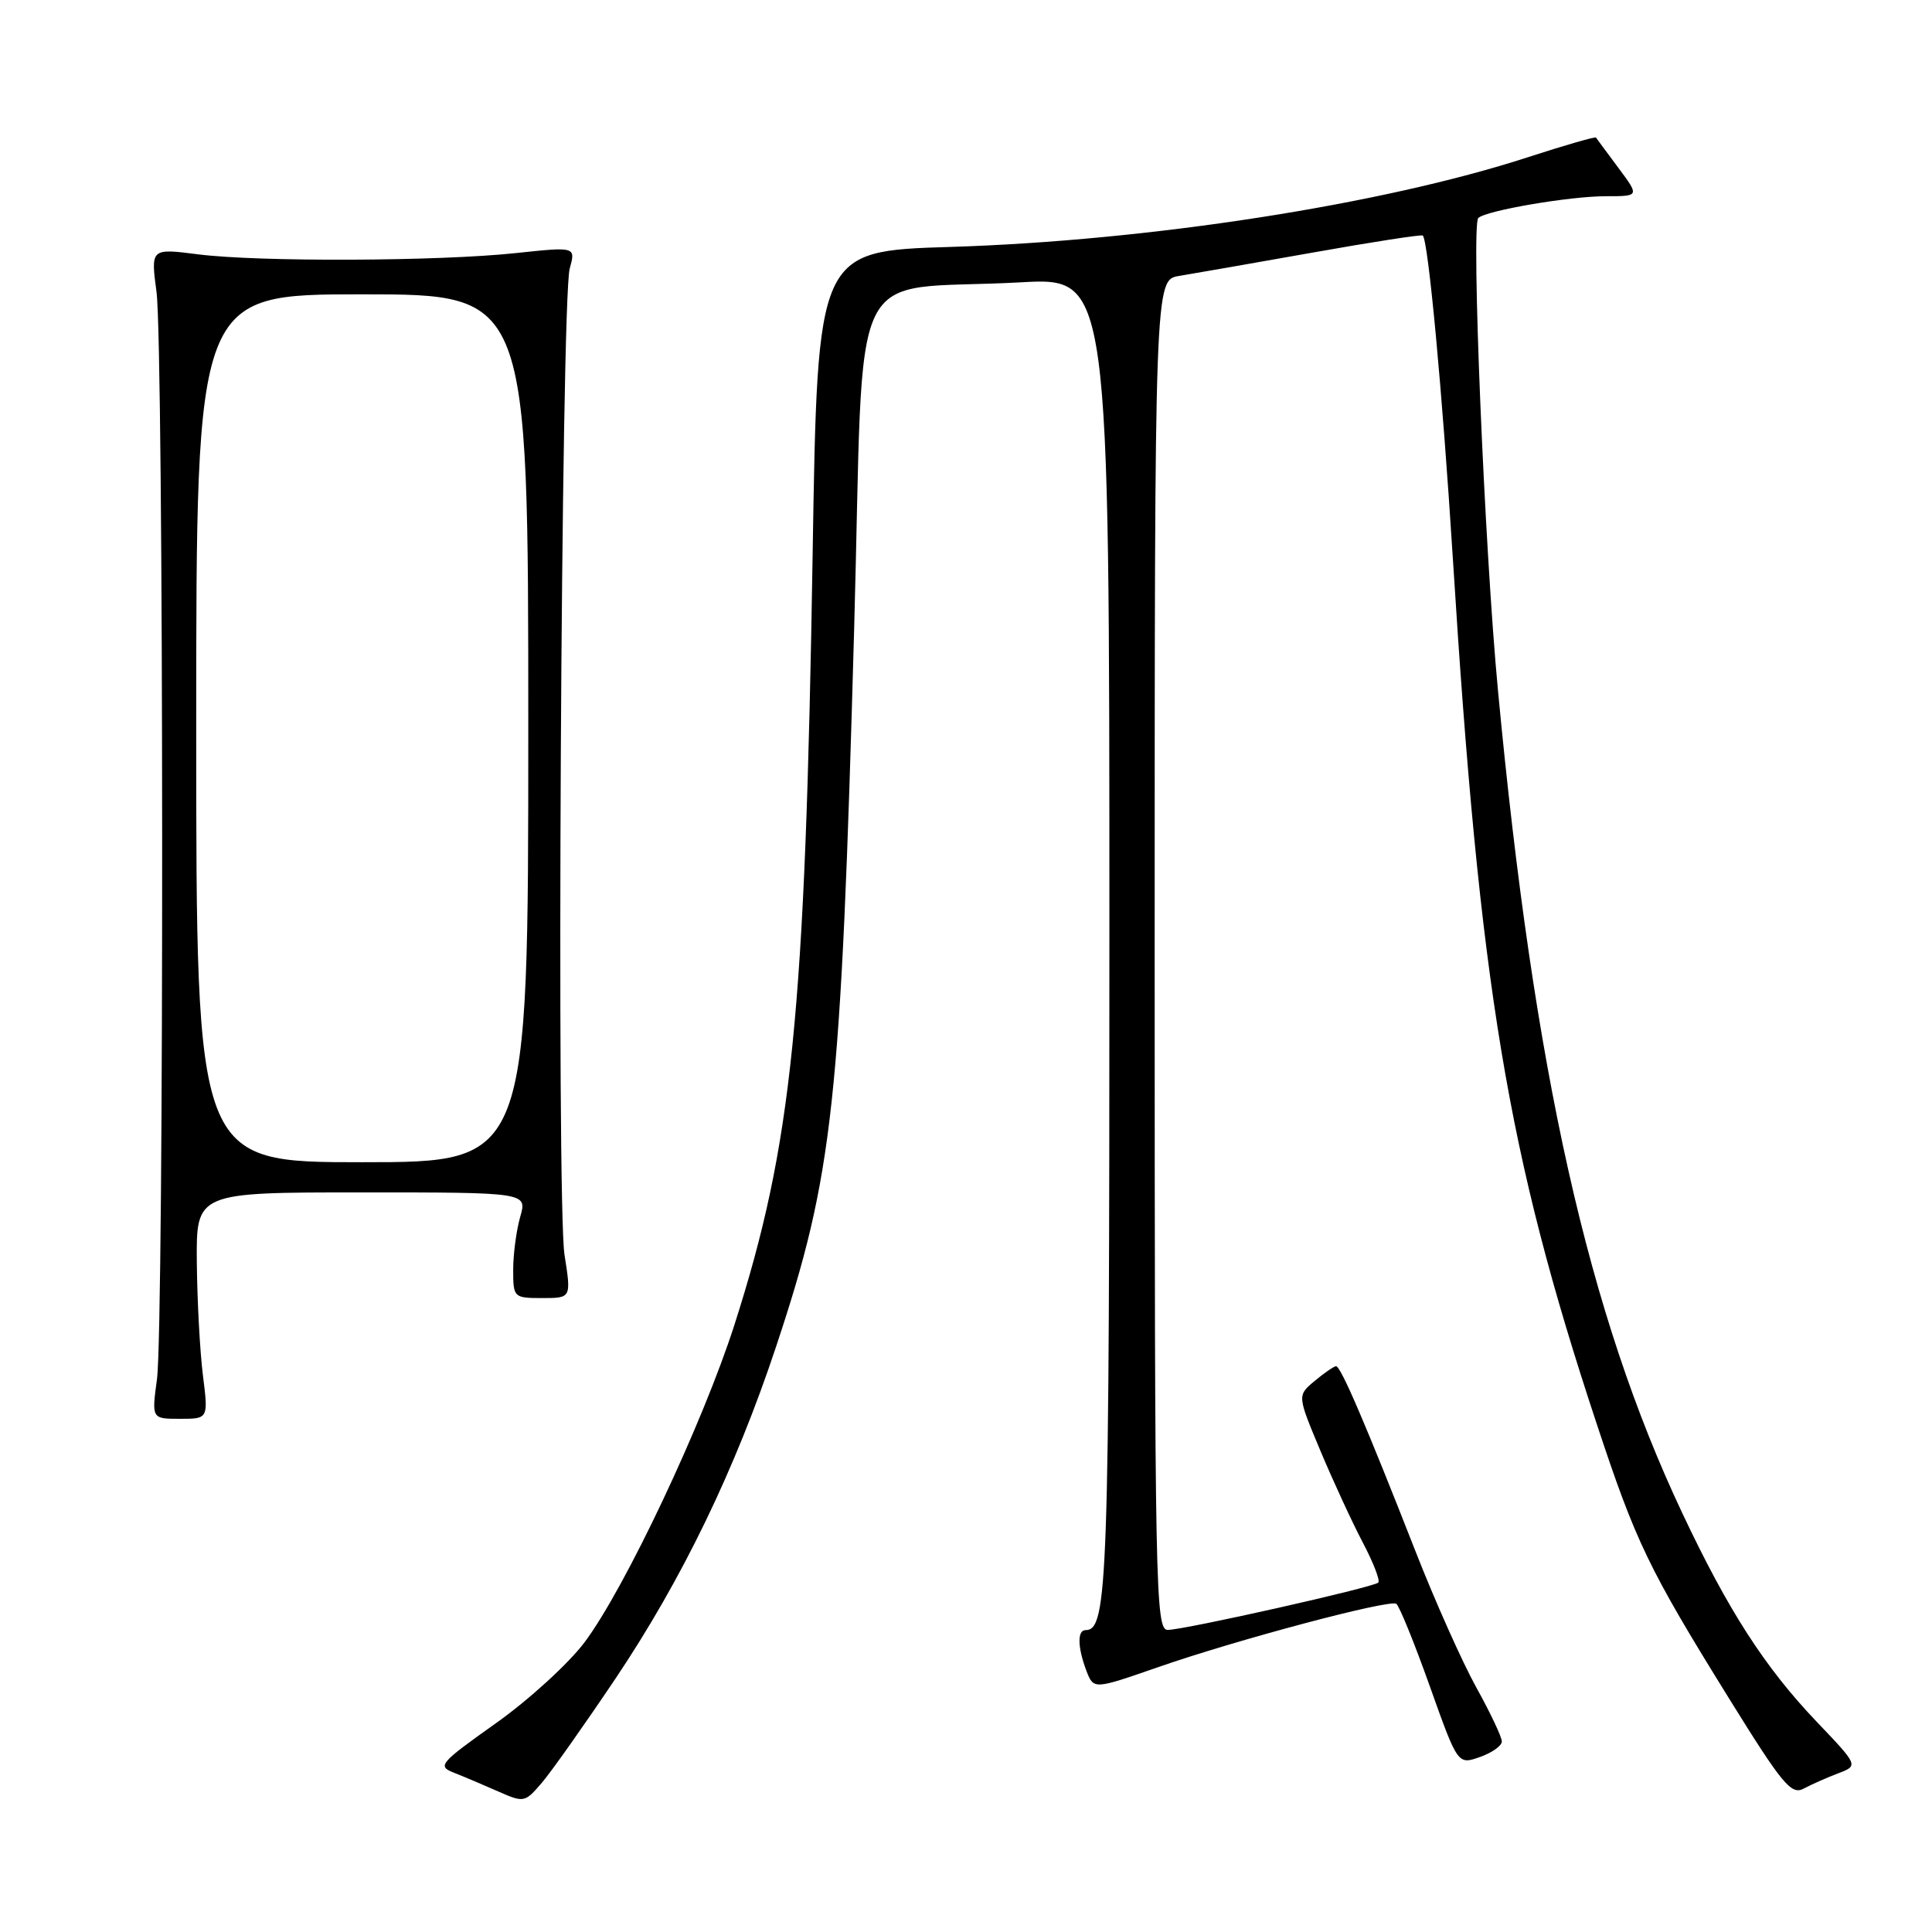 <?xml version="1.0" encoding="UTF-8" standalone="no"?>
<!DOCTYPE svg PUBLIC "-//W3C//DTD SVG 1.1//EN" "http://www.w3.org/Graphics/SVG/1.1/DTD/svg11.dtd" >
<svg xmlns="http://www.w3.org/2000/svg" xmlns:xlink="http://www.w3.org/1999/xlink" version="1.1" viewBox="0 0 256 256">
 <g >
 <path fill="currentColor"
d=" M 81.53 222.46 C 90.36 209.31 97.41 194.75 102.83 178.45 C 110.42 155.62 111.43 146.36 113.18 83.32 C 114.58 32.88 111.78 38.70 135.25 37.41 C 147.00 36.76 147.00 36.76 147.00 123.83 C 147.00 209.89 146.79 216.00 143.84 216.00 C 142.73 216.00 142.78 218.28 143.95 221.38 C 144.91 223.88 144.91 223.88 153.42 220.92 C 163.76 217.31 184.05 211.91 185.01 212.51 C 185.40 212.75 187.39 217.64 189.44 223.39 C 193.16 233.84 193.16 233.84 196.08 232.82 C 197.69 232.26 199.00 231.33 199.00 230.75 C 199.00 230.17 197.48 226.95 195.62 223.60 C 193.76 220.24 190.12 212.10 187.54 205.50 C 180.99 188.79 177.65 180.99 177.03 181.03 C 176.74 181.05 175.46 181.93 174.19 182.99 C 171.89 184.91 171.89 184.91 174.95 192.21 C 176.63 196.22 179.16 201.69 180.56 204.36 C 181.97 207.03 182.90 209.43 182.63 209.70 C 182.01 210.33 157.06 215.94 154.75 215.97 C 153.10 216.00 153.00 211.08 153.00 126.55 C 153.00 37.09 153.00 37.09 156.25 36.56 C 158.04 36.27 165.97 34.88 173.87 33.48 C 181.78 32.07 188.37 31.05 188.53 31.21 C 189.26 31.98 191.12 51.92 192.51 74.00 C 196.08 130.88 199.73 152.87 211.52 188.51 C 216.77 204.39 218.40 207.78 229.11 225.06 C 236.18 236.46 237.35 237.88 239.00 237.00 C 240.03 236.45 242.08 235.54 243.56 234.98 C 246.26 233.95 246.26 233.95 240.74 228.16 C 233.86 220.95 229.00 213.41 222.90 200.47 C 210.43 174.04 203.26 142.06 198.49 91.50 C 196.70 72.61 194.92 29.84 195.88 28.89 C 196.89 27.90 207.98 26.00 212.79 26.00 C 217.24 26.00 217.24 26.00 214.45 22.25 C 212.91 20.19 211.58 18.38 211.48 18.23 C 211.38 18.08 207.29 19.26 202.40 20.85 C 183.15 27.11 152.20 31.91 125.91 32.72 C 108.32 33.26 108.32 33.26 107.68 73.38 C 106.70 134.56 104.98 151.60 97.33 175.50 C 93.13 188.61 82.81 210.47 77.45 217.62 C 75.34 220.43 70.05 225.26 65.69 228.35 C 58.24 233.64 57.92 234.02 60.14 234.89 C 61.44 235.40 64.08 236.52 66.00 237.37 C 69.42 238.88 69.55 238.86 71.81 236.21 C 73.08 234.72 77.45 228.53 81.53 222.46 Z  M 26.89 182.25 C 26.49 179.09 26.13 172.34 26.08 167.25 C 26.00 158.00 26.00 158.00 47.93 158.00 C 69.86 158.00 69.86 158.00 68.93 161.24 C 68.42 163.03 68.00 166.18 68.00 168.24 C 68.00 171.93 68.07 172.00 71.85 172.00 C 75.70 172.00 75.70 172.00 74.80 166.27 C 73.72 159.37 74.35 39.72 75.49 35.59 C 76.29 32.69 76.29 32.69 68.40 33.53 C 58.16 34.63 34.25 34.72 26.24 33.70 C 19.97 32.90 19.97 32.90 20.74 38.70 C 21.70 45.98 21.75 175.63 20.80 182.75 C 20.09 188.00 20.09 188.00 23.85 188.00 C 27.61 188.00 27.61 188.00 26.89 182.25 Z  M 26.00 96.50 C 26.00 39.00 26.00 39.00 48.00 39.00 C 70.00 39.00 70.00 39.00 70.00 96.50 C 70.00 154.00 70.00 154.00 48.00 154.00 C 26.00 154.00 26.00 154.00 26.00 96.50 Z "/>
</g>
</svg>